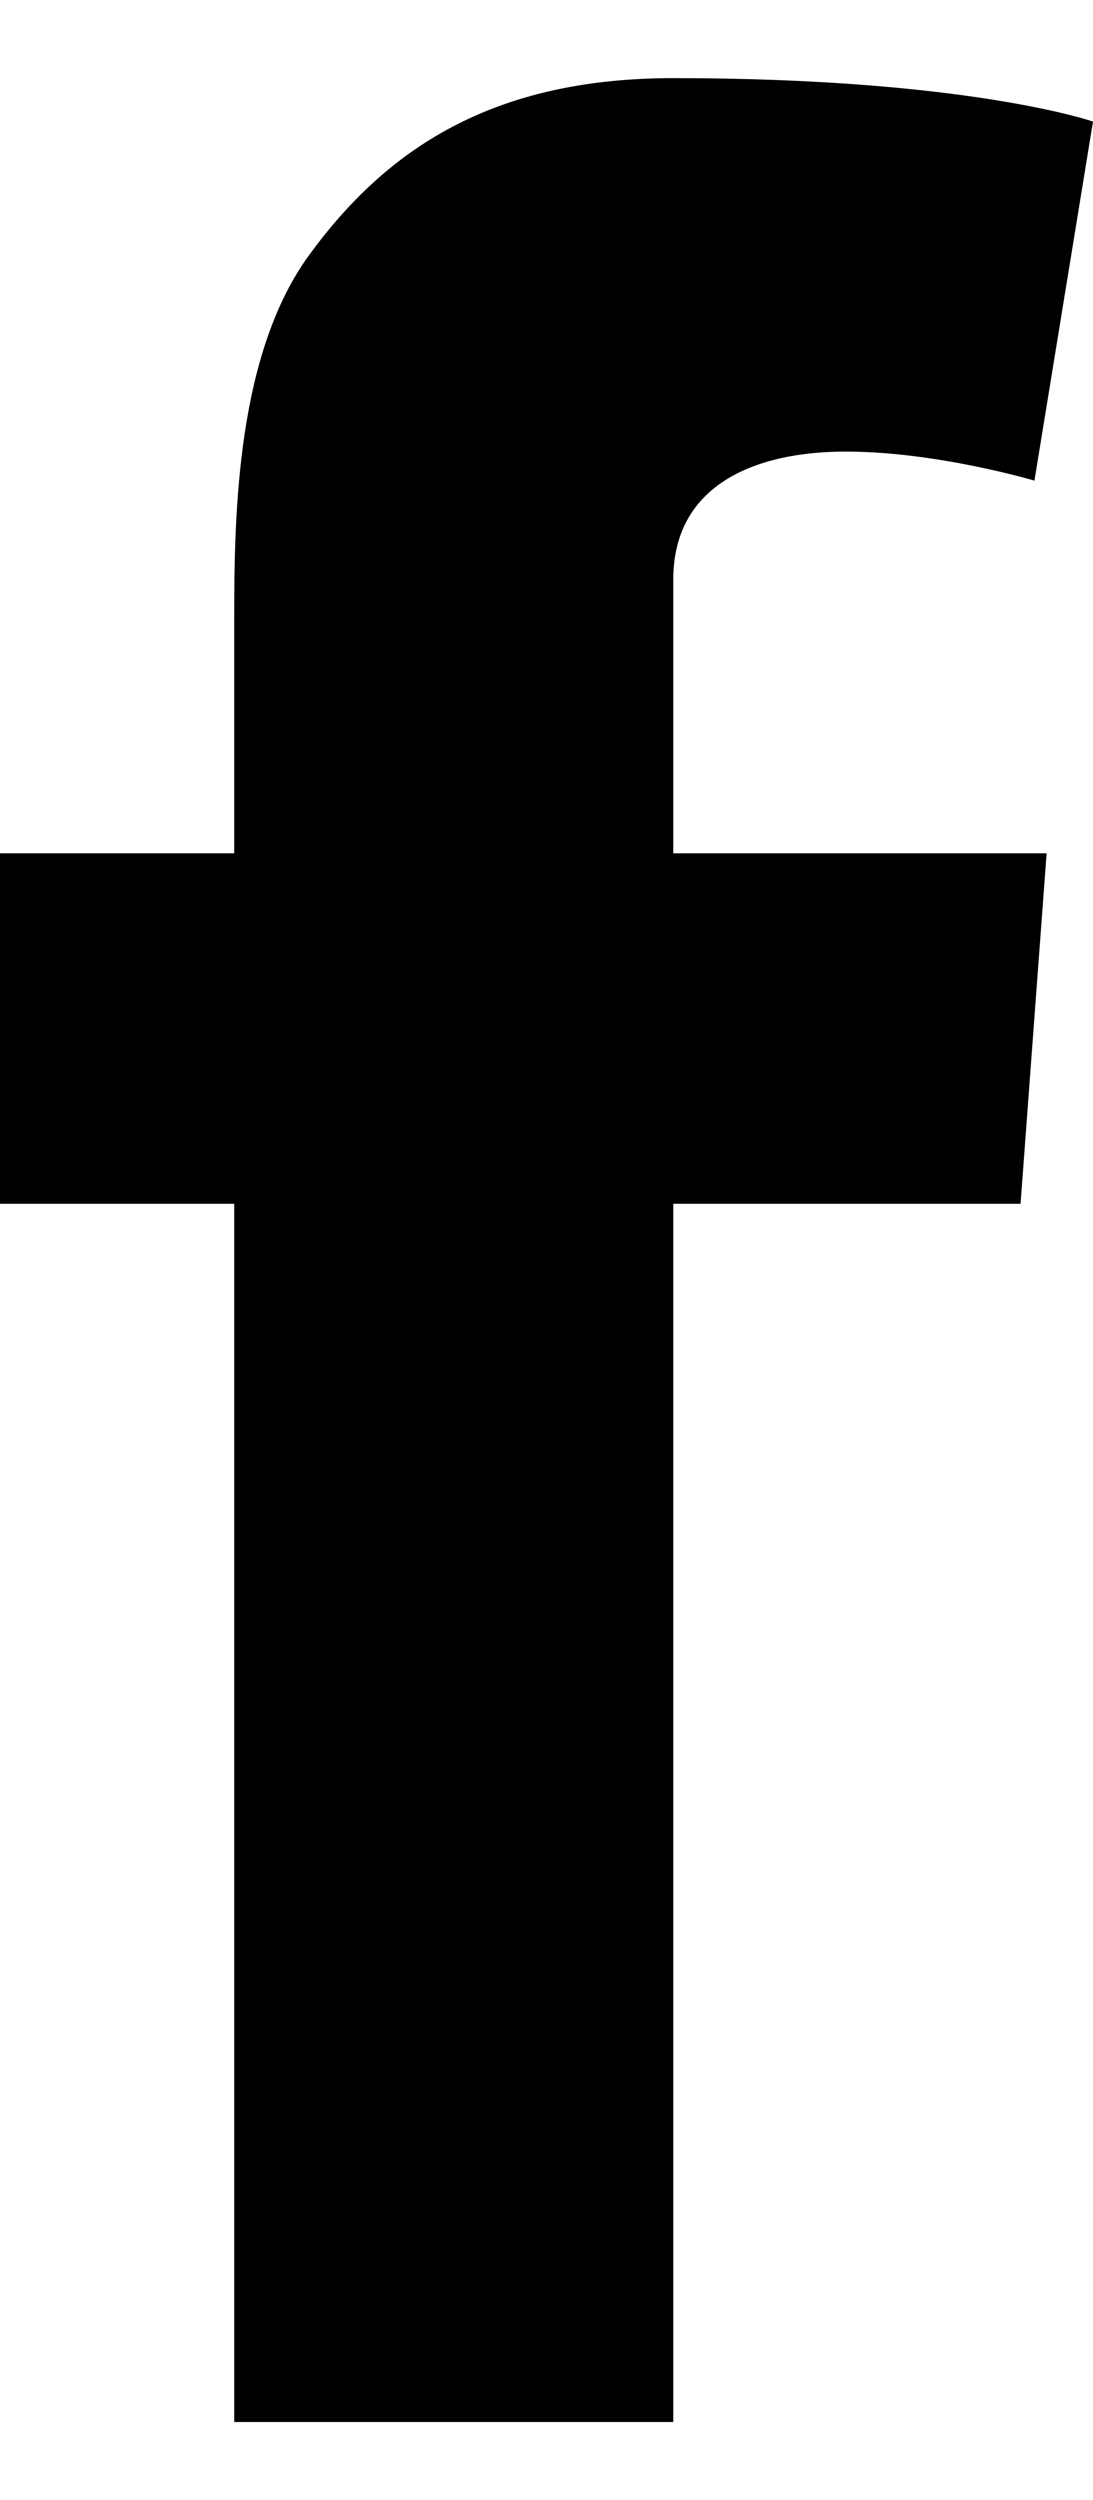 <svg width="7" height="16" viewBox="0 0 7 16" fill="none" xmlns="http://www.w3.org/2000/svg">
<path fill-rule="evenodd" clip-rule="evenodd" d="M0 5.461H1.5V4.757V4.068V3.952C1.5 3.289 1.516 2.263 1.983 1.628C2.475 0.956 3.15 0.5 4.312 0.5C6.202 0.5 7 0.778 7 0.778L6.625 3.076C6.625 3.076 6 2.89 5.416 2.89C4.833 2.89 4.312 3.105 4.312 3.708V3.952V4.757V5.461H6.703L6.536 7.704H4.312V15.5H1.5V7.704H0V5.461Z" fill="black"/>
</svg>
